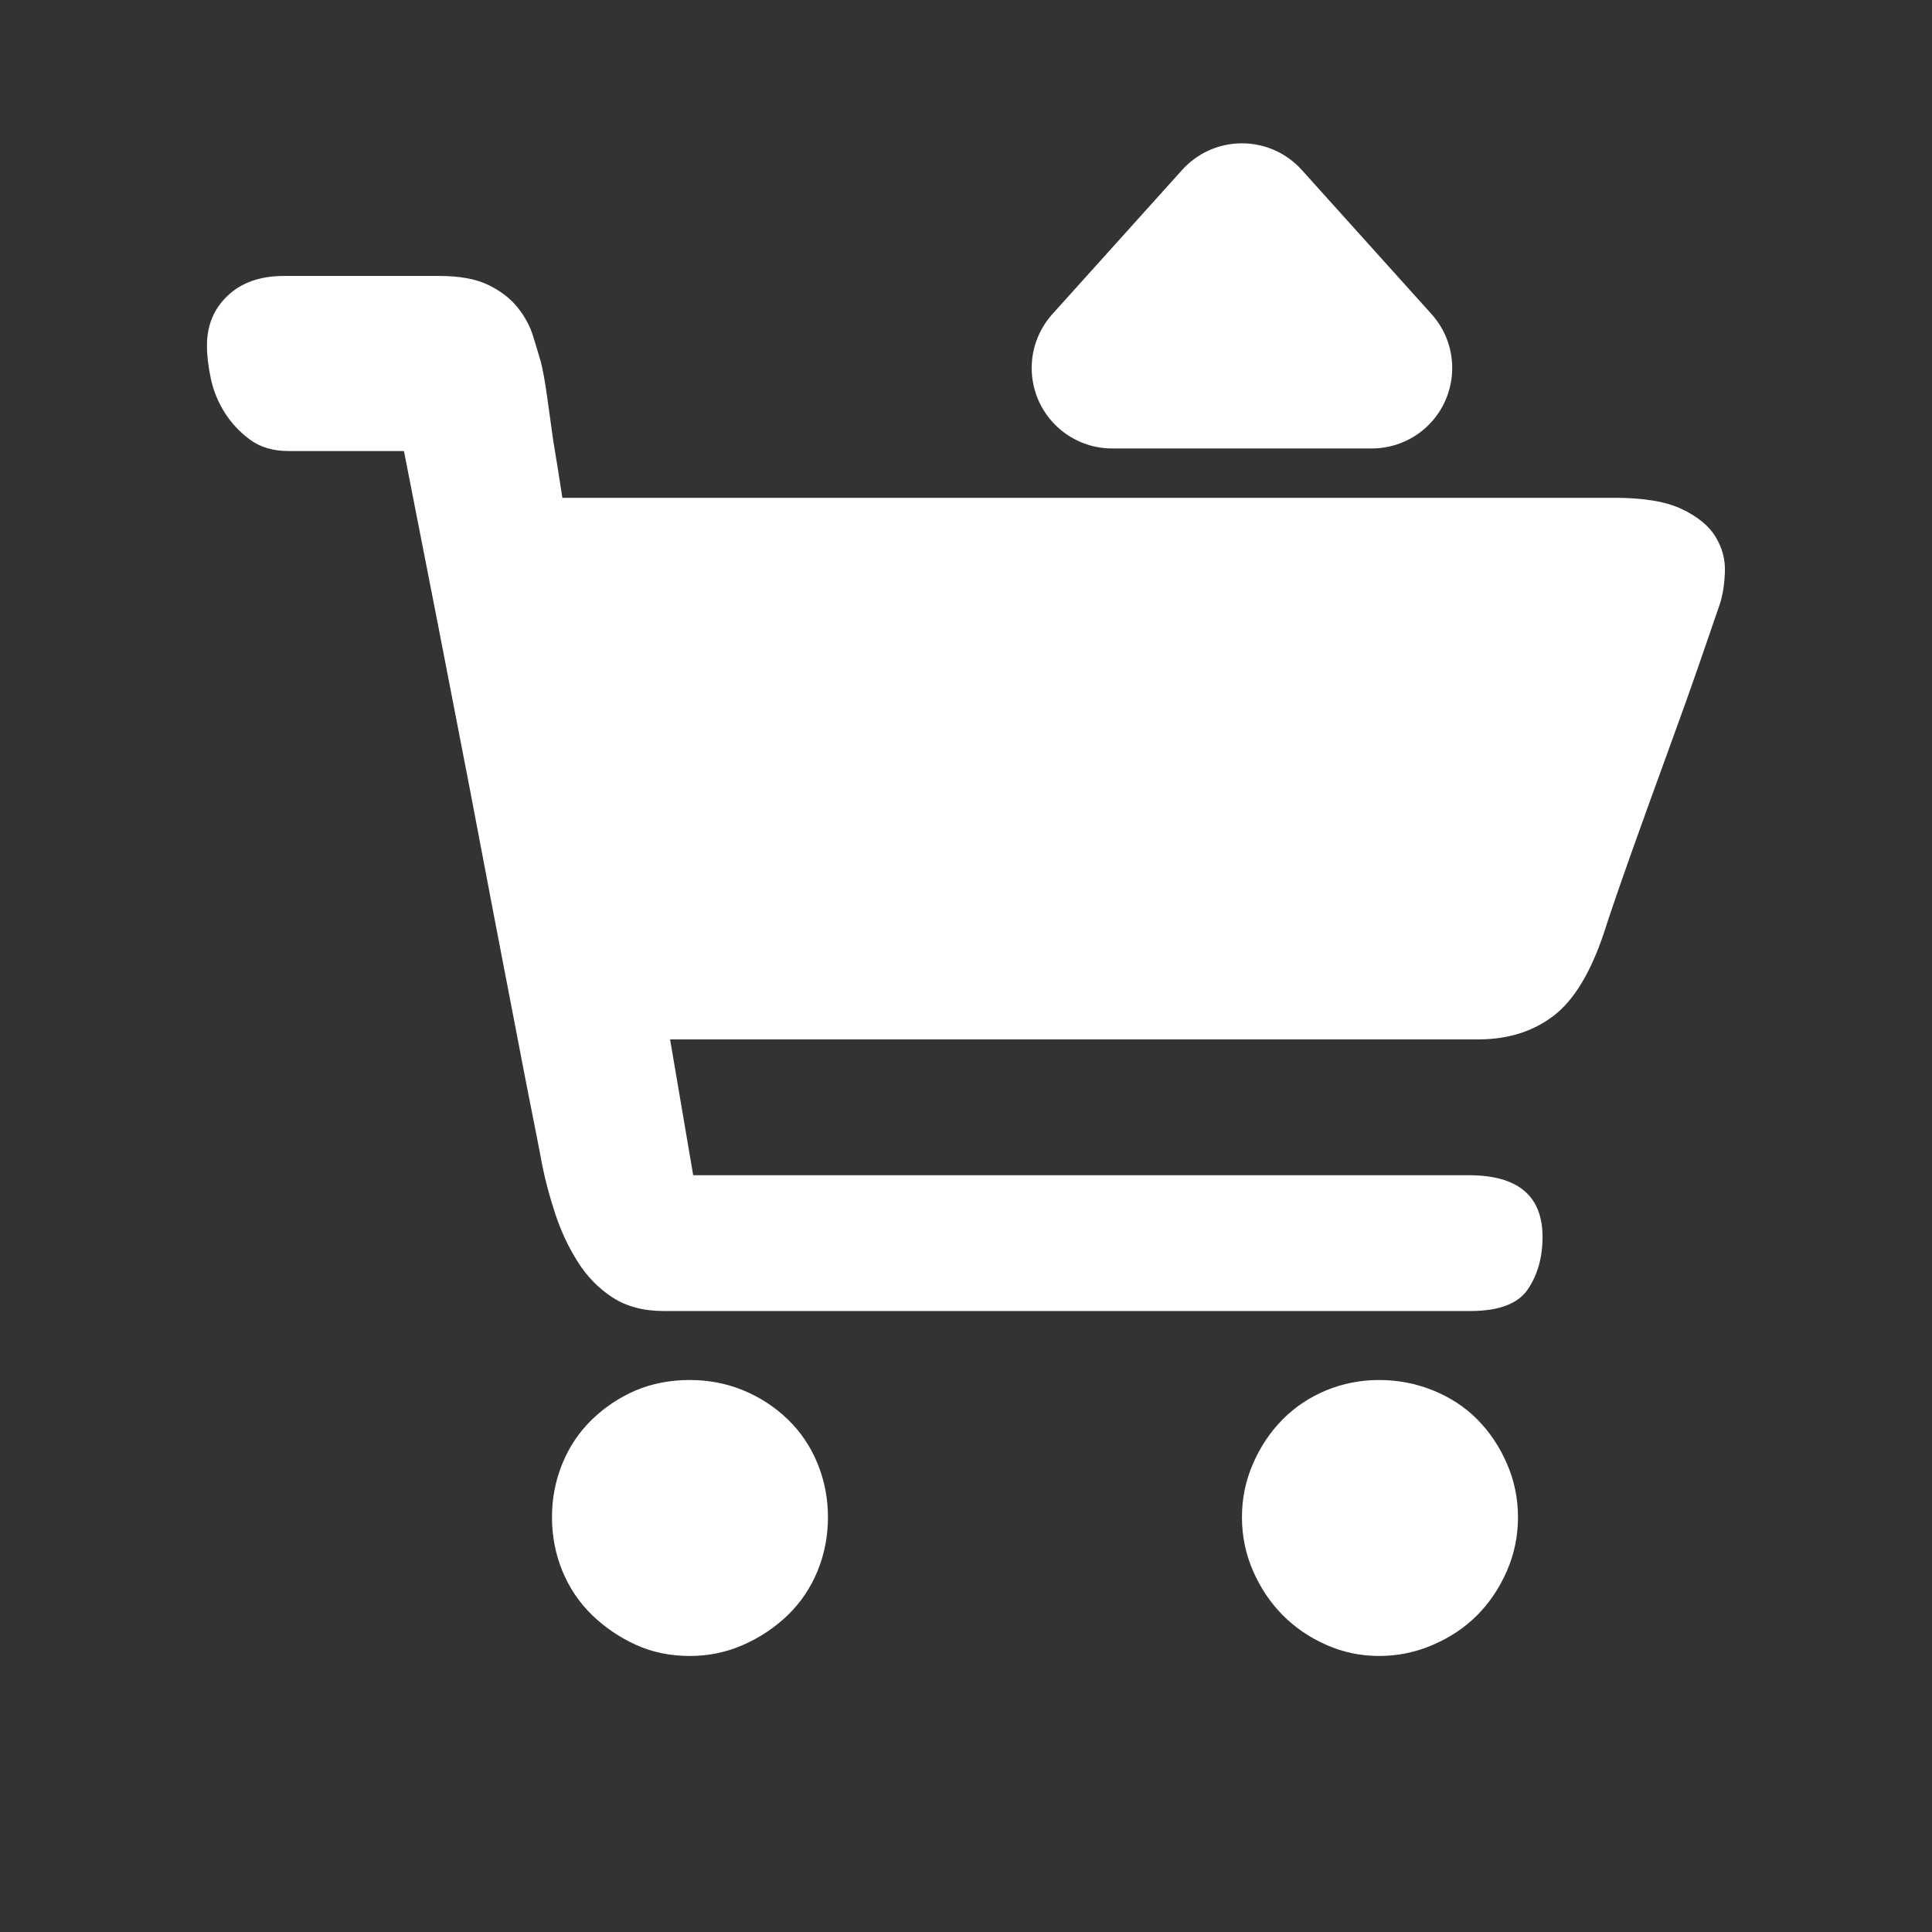 <?xml version="1.0" encoding="UTF-8"?>
<svg width="24px" height="24px" viewBox="0 0 24 24" version="1.1" xmlns="http://www.w3.org/2000/svg" xmlns:xlink="http://www.w3.org/1999/xlink">
    <rect x="0" y="0" width="24" height="24" fill="#333333" stroke="none"/>
    <!-- Generator: Sketch 55.2 (78181) - https://sketchapp.com -->
    <title>icon_bet_add_selected</title>
    <desc>Created with Sketch.</desc>
    <defs>
        <linearGradient x1="50%" y1="0%" x2="50%" y2="100%" id="linearGradient-1">
            <stop stop-color="#6185BF" offset="0%"></stop>
            <stop stop-color="#83BBE5" offset="100%"></stop>
        </linearGradient>
    </defs>
    <g id="icon_bet_add_selected" stroke="none" stroke-width="1" fill="none" fill-rule="evenodd">
        <g id="ico/加购备份">
            <g id="购物车" stroke-width="1" transform="translate(2.571, 1.541)" fill="#FFFFFF">
                <path d="M6,15.602 C6.233,15.602 6.455,15.645 6.664,15.731 C6.873,15.818 7.057,15.938 7.217,16.093 C7.376,16.247 7.499,16.43 7.585,16.64 C7.671,16.85 7.714,17.072 7.714,17.307 C7.714,17.541 7.671,17.764 7.585,17.974 C7.499,18.184 7.376,18.366 7.217,18.521 C7.057,18.675 6.873,18.799 6.664,18.891 C6.455,18.984 6.233,19.03 6,19.03 C5.754,19.03 5.53,18.984 5.327,18.891 C5.124,18.799 4.943,18.675 4.783,18.521 C4.624,18.366 4.501,18.184 4.415,17.974 C4.329,17.764 4.286,17.541 4.286,17.307 C4.286,17.072 4.329,16.85 4.415,16.64 C4.501,16.43 4.624,16.247 4.783,16.093 C4.943,15.938 5.124,15.818 5.327,15.731 C5.53,15.645 5.754,15.602 6,15.602 Z M14.562,15.602 C14.794,15.602 15.018,15.645 15.231,15.731 C15.445,15.818 15.629,15.938 15.782,16.093 C15.934,16.247 16.057,16.43 16.148,16.64 C16.24,16.85 16.286,17.072 16.286,17.307 C16.286,17.541 16.24,17.764 16.148,17.974 C16.057,18.184 15.934,18.366 15.782,18.521 C15.629,18.675 15.445,18.799 15.231,18.891 C15.018,18.984 14.794,19.03 14.562,19.03 C14.33,19.03 14.11,18.984 13.902,18.891 C13.694,18.799 13.514,18.675 13.361,18.521 C13.209,18.366 13.086,18.184 12.995,17.974 C12.903,17.764 12.857,17.541 12.857,17.307 C12.857,17.072 12.903,16.85 12.995,16.64 C13.086,16.43 13.209,16.247 13.361,16.093 C13.514,15.938 13.694,15.818 13.902,15.731 C14.11,15.645 14.33,15.602 14.562,15.602 Z M17.49,4.643 C17.847,4.643 18.124,4.689 18.321,4.783 C18.519,4.877 18.659,4.992 18.742,5.13 C18.825,5.267 18.863,5.414 18.856,5.57 C18.85,5.726 18.828,5.861 18.79,5.973 C18.751,6.086 18.672,6.317 18.551,6.667 C18.43,7.017 18.293,7.401 18.14,7.819 C17.987,8.238 17.837,8.653 17.69,9.066 C17.544,9.478 17.432,9.803 17.356,10.04 C17.19,10.54 16.98,10.887 16.725,11.08 C16.47,11.274 16.158,11.371 15.789,11.371 L15.139,11.371 L13.896,11.371 L12.272,11.371 L10.494,11.371 L5.753,11.371 L6.04,13.058 L15.674,13.058 C16.286,13.058 16.591,13.314 16.591,13.826 C16.591,14.076 16.531,14.292 16.41,14.473 C16.289,14.654 16.05,14.745 15.693,14.745 L14.776,14.745 L12.998,14.745 L10.8,14.745 L8.563,14.745 L6.728,14.745 L5.677,14.745 C5.422,14.745 5.209,14.688 5.037,14.576 C4.865,14.463 4.721,14.317 4.607,14.135 C4.492,13.954 4.4,13.758 4.329,13.545 C4.259,13.333 4.205,13.133 4.167,12.945 C4.154,12.87 4.119,12.689 4.062,12.402 C4.004,12.114 3.934,11.755 3.852,11.324 C3.769,10.893 3.676,10.412 3.574,9.881 C3.472,9.35 3.371,8.816 3.269,8.279 C3.026,7.017 2.752,5.611 2.447,4.062 L1.013,4.062 C0.822,4.062 0.663,4.015 0.535,3.921 C0.408,3.827 0.303,3.715 0.22,3.584 C0.137,3.452 0.08,3.312 0.048,3.162 C0.016,3.012 0,2.875 0,2.75 C0,2.5 0.086,2.294 0.258,2.131 C0.43,1.969 0.663,1.887 0.956,1.887 L1.376,1.887 L1.759,1.887 L2.236,1.887 L2.886,1.887 C3.141,1.887 3.345,1.925 3.498,2 C3.651,2.075 3.772,2.169 3.861,2.281 C3.95,2.393 4.014,2.512 4.052,2.637 C4.091,2.762 4.122,2.868 4.148,2.956 C4.173,3.056 4.199,3.196 4.224,3.377 C4.25,3.559 4.275,3.743 4.301,3.93 C4.339,4.155 4.377,4.393 4.415,4.643 L17.49,4.643 Z M13.6,0.57 L15.212,2.361 C15.582,2.772 15.548,3.404 15.138,3.774 C14.954,3.939 14.716,4.03 14.469,4.03 L11.245,4.03 C10.693,4.03 10.245,3.583 10.245,3.03 C10.245,2.783 10.337,2.545 10.502,2.361 L12.114,0.57 C12.483,0.16 13.116,0.127 13.526,0.496 C13.552,0.52 13.577,0.544 13.6,0.57 Z" id="形状结合" fill-rule="nonzero"></path>
            </g>
            <rect id="矩形" fill="#D8D8D8" opacity="0" x="0" y="0" width="24" height="24"></rect>
        </g>
    </g>
</svg>